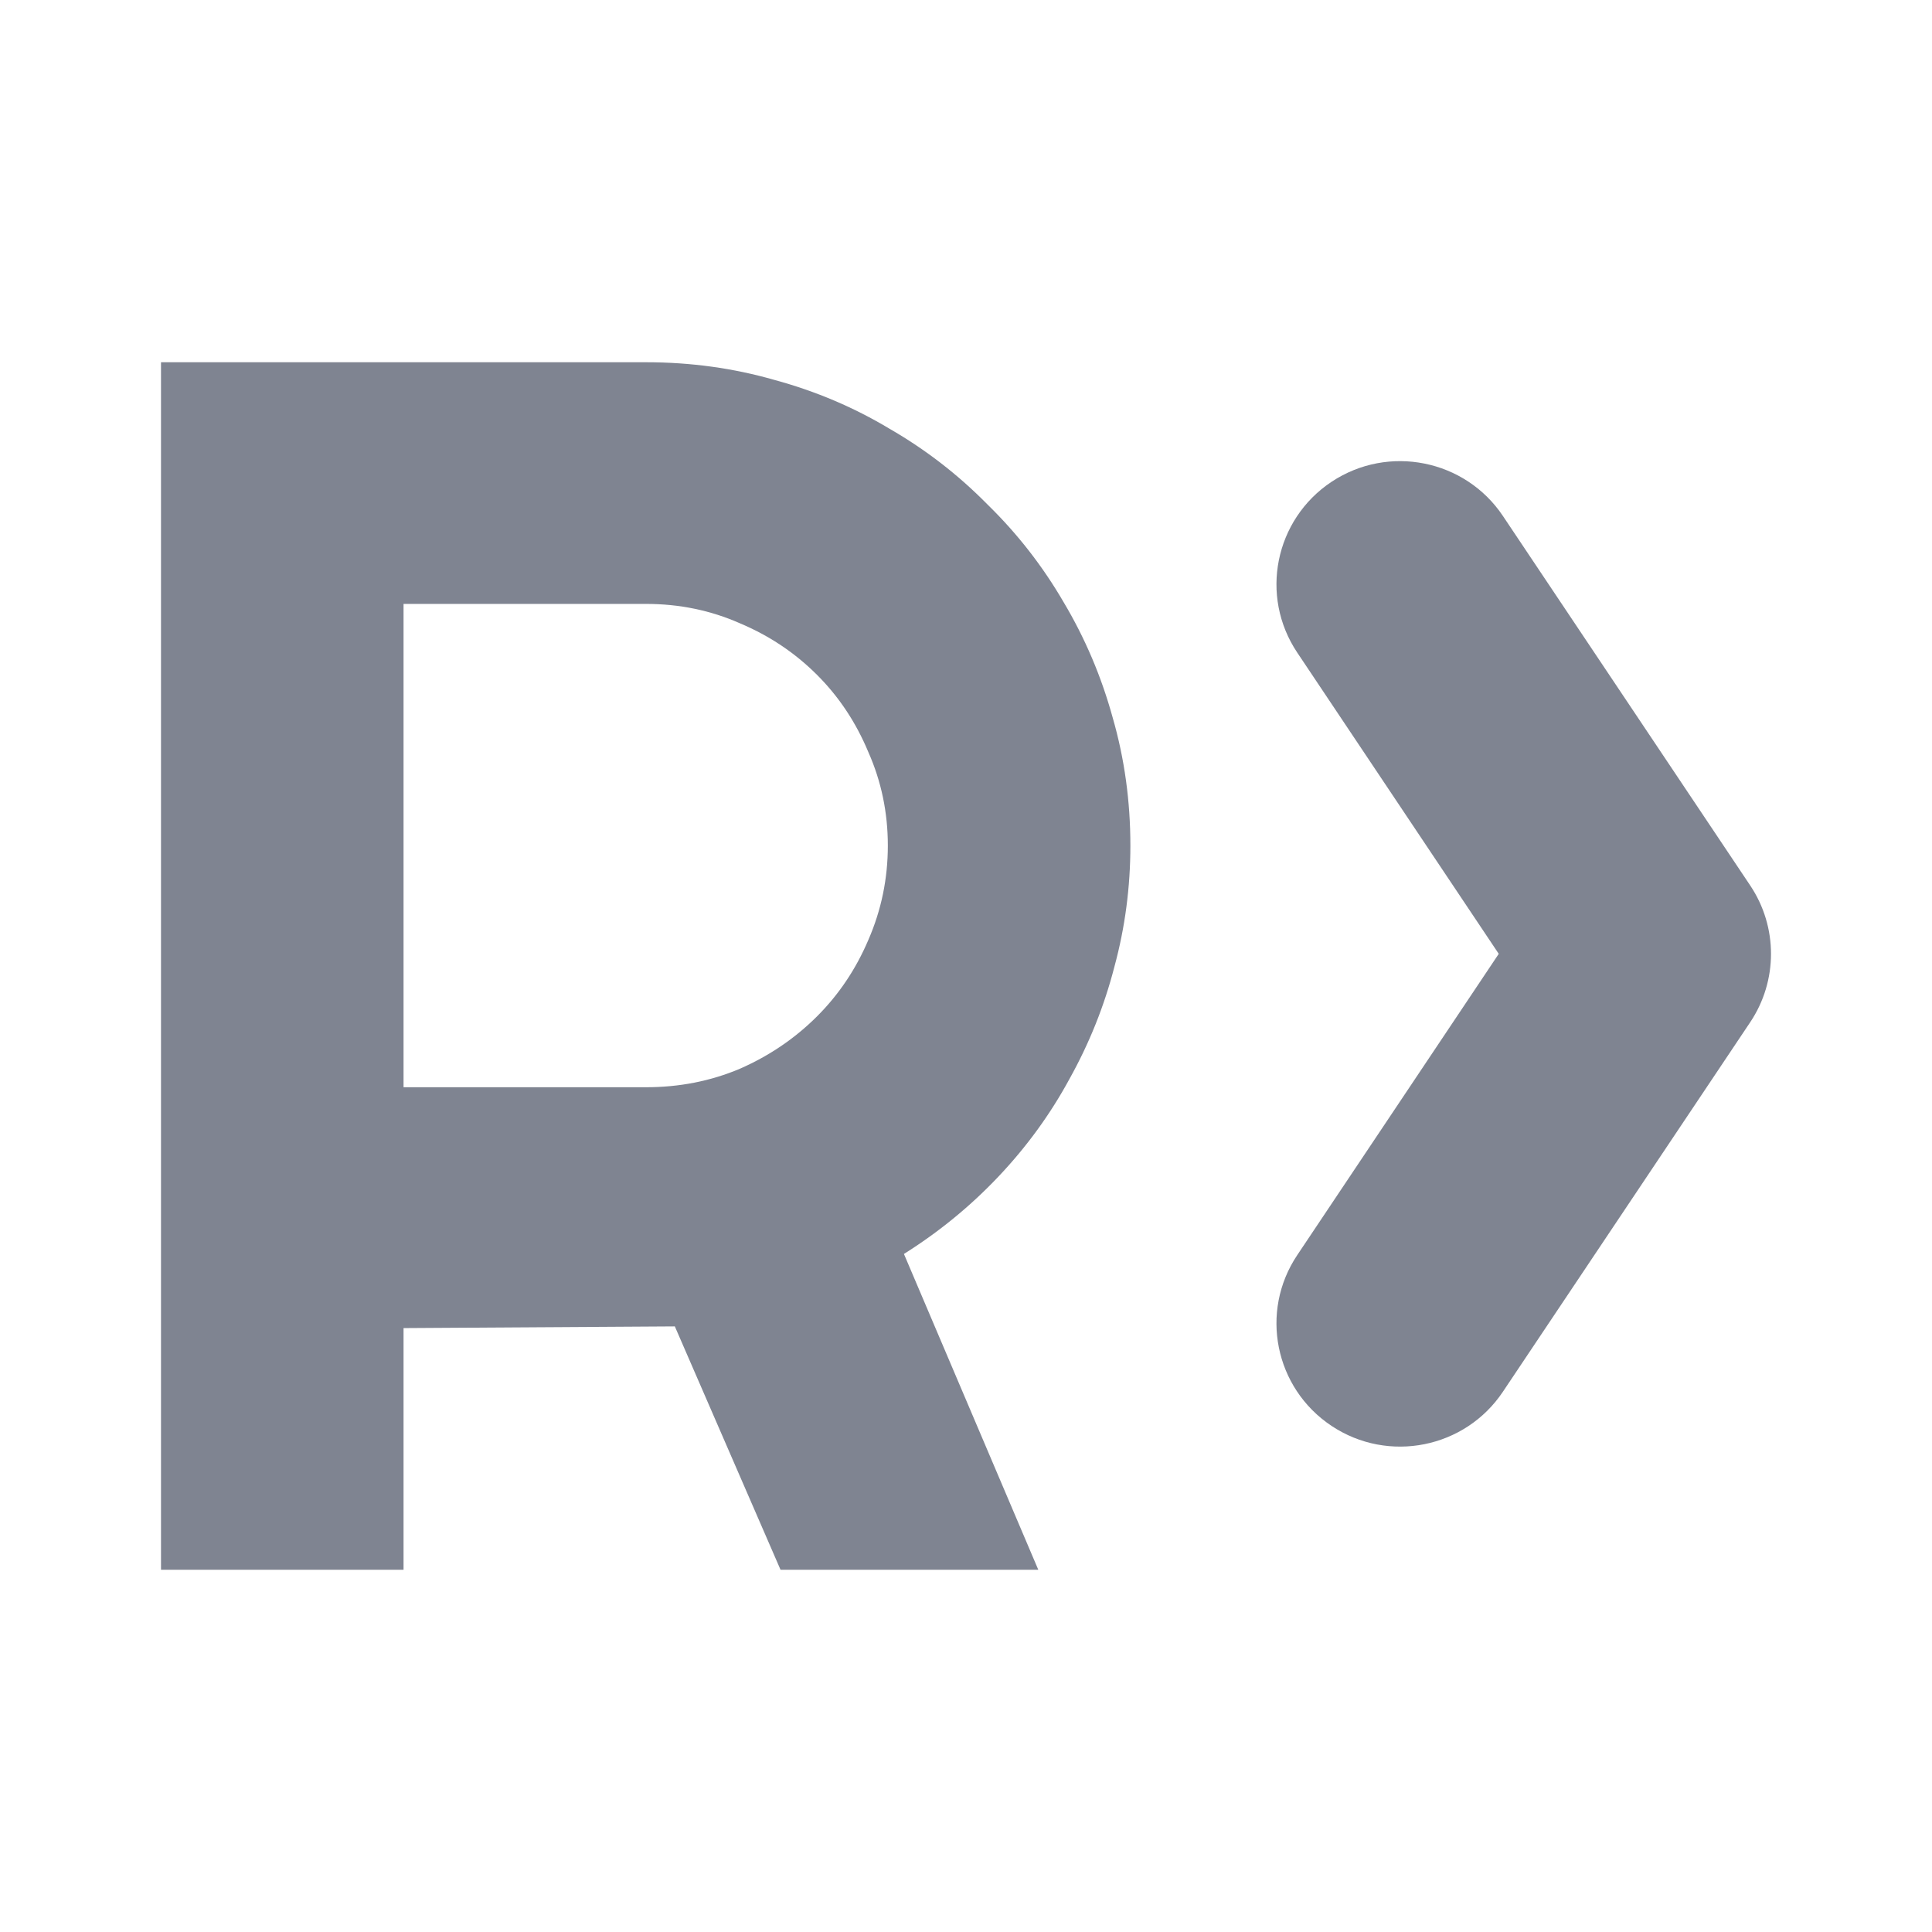 <svg xmlns="http://www.w3.org/2000/svg" width="24" height="24" viewBox="0 0 24 24" fill="none">
    <path fill-rule="evenodd" clip-rule="evenodd"
          d="M5.013 19.5H2V4.5H8.026C8.579 4.5 9.111 4.573 9.622 4.72C10.133 4.859 10.609 5.061 11.05 5.326C11.498 5.584 11.904 5.898 12.268 6.268C12.639 6.63 12.954 7.035 13.213 7.481C13.479 7.927 13.682 8.405 13.822 8.914C13.969 9.423 14.042 9.953 14.042 10.504C14.042 11.02 13.976 11.522 13.843 12.011C13.717 12.499 13.531 12.962 13.286 13.402C13.048 13.841 12.754 14.245 12.404 14.615C12.054 14.985 11.662 15.305 11.229 15.577L12.898 19.5H9.696L8.383 16.477L5.013 16.498V19.5ZM5.013 7.502V13.506H8.026C8.439 13.506 8.828 13.43 9.192 13.276C9.556 13.116 9.874 12.9 10.147 12.628C10.42 12.356 10.633 12.038 10.787 11.676C10.948 11.306 11.029 10.916 11.029 10.504C11.029 10.093 10.948 9.706 10.787 9.343C10.633 8.973 10.42 8.653 10.147 8.381C9.874 8.109 9.556 7.896 9.192 7.743C8.828 7.582 8.439 7.502 8.026 7.502H5.013Z"
          fill="#131D35" fill-opacity="0.54"/>
    <path d="M18.67 6.41C18.2 5.707 17.246 5.517 16.541 5.985C15.835 6.454 15.644 7.404 16.115 8.107L18.618 11.849L16.115 15.591C15.644 16.294 15.835 17.244 16.541 17.713C17.246 18.182 18.2 17.992 18.67 17.288L21.742 12.698C22.086 12.184 22.086 11.514 21.742 11L18.67 6.41Z"
          fill="#131D35" fill-opacity="0.54"/>
</svg>
